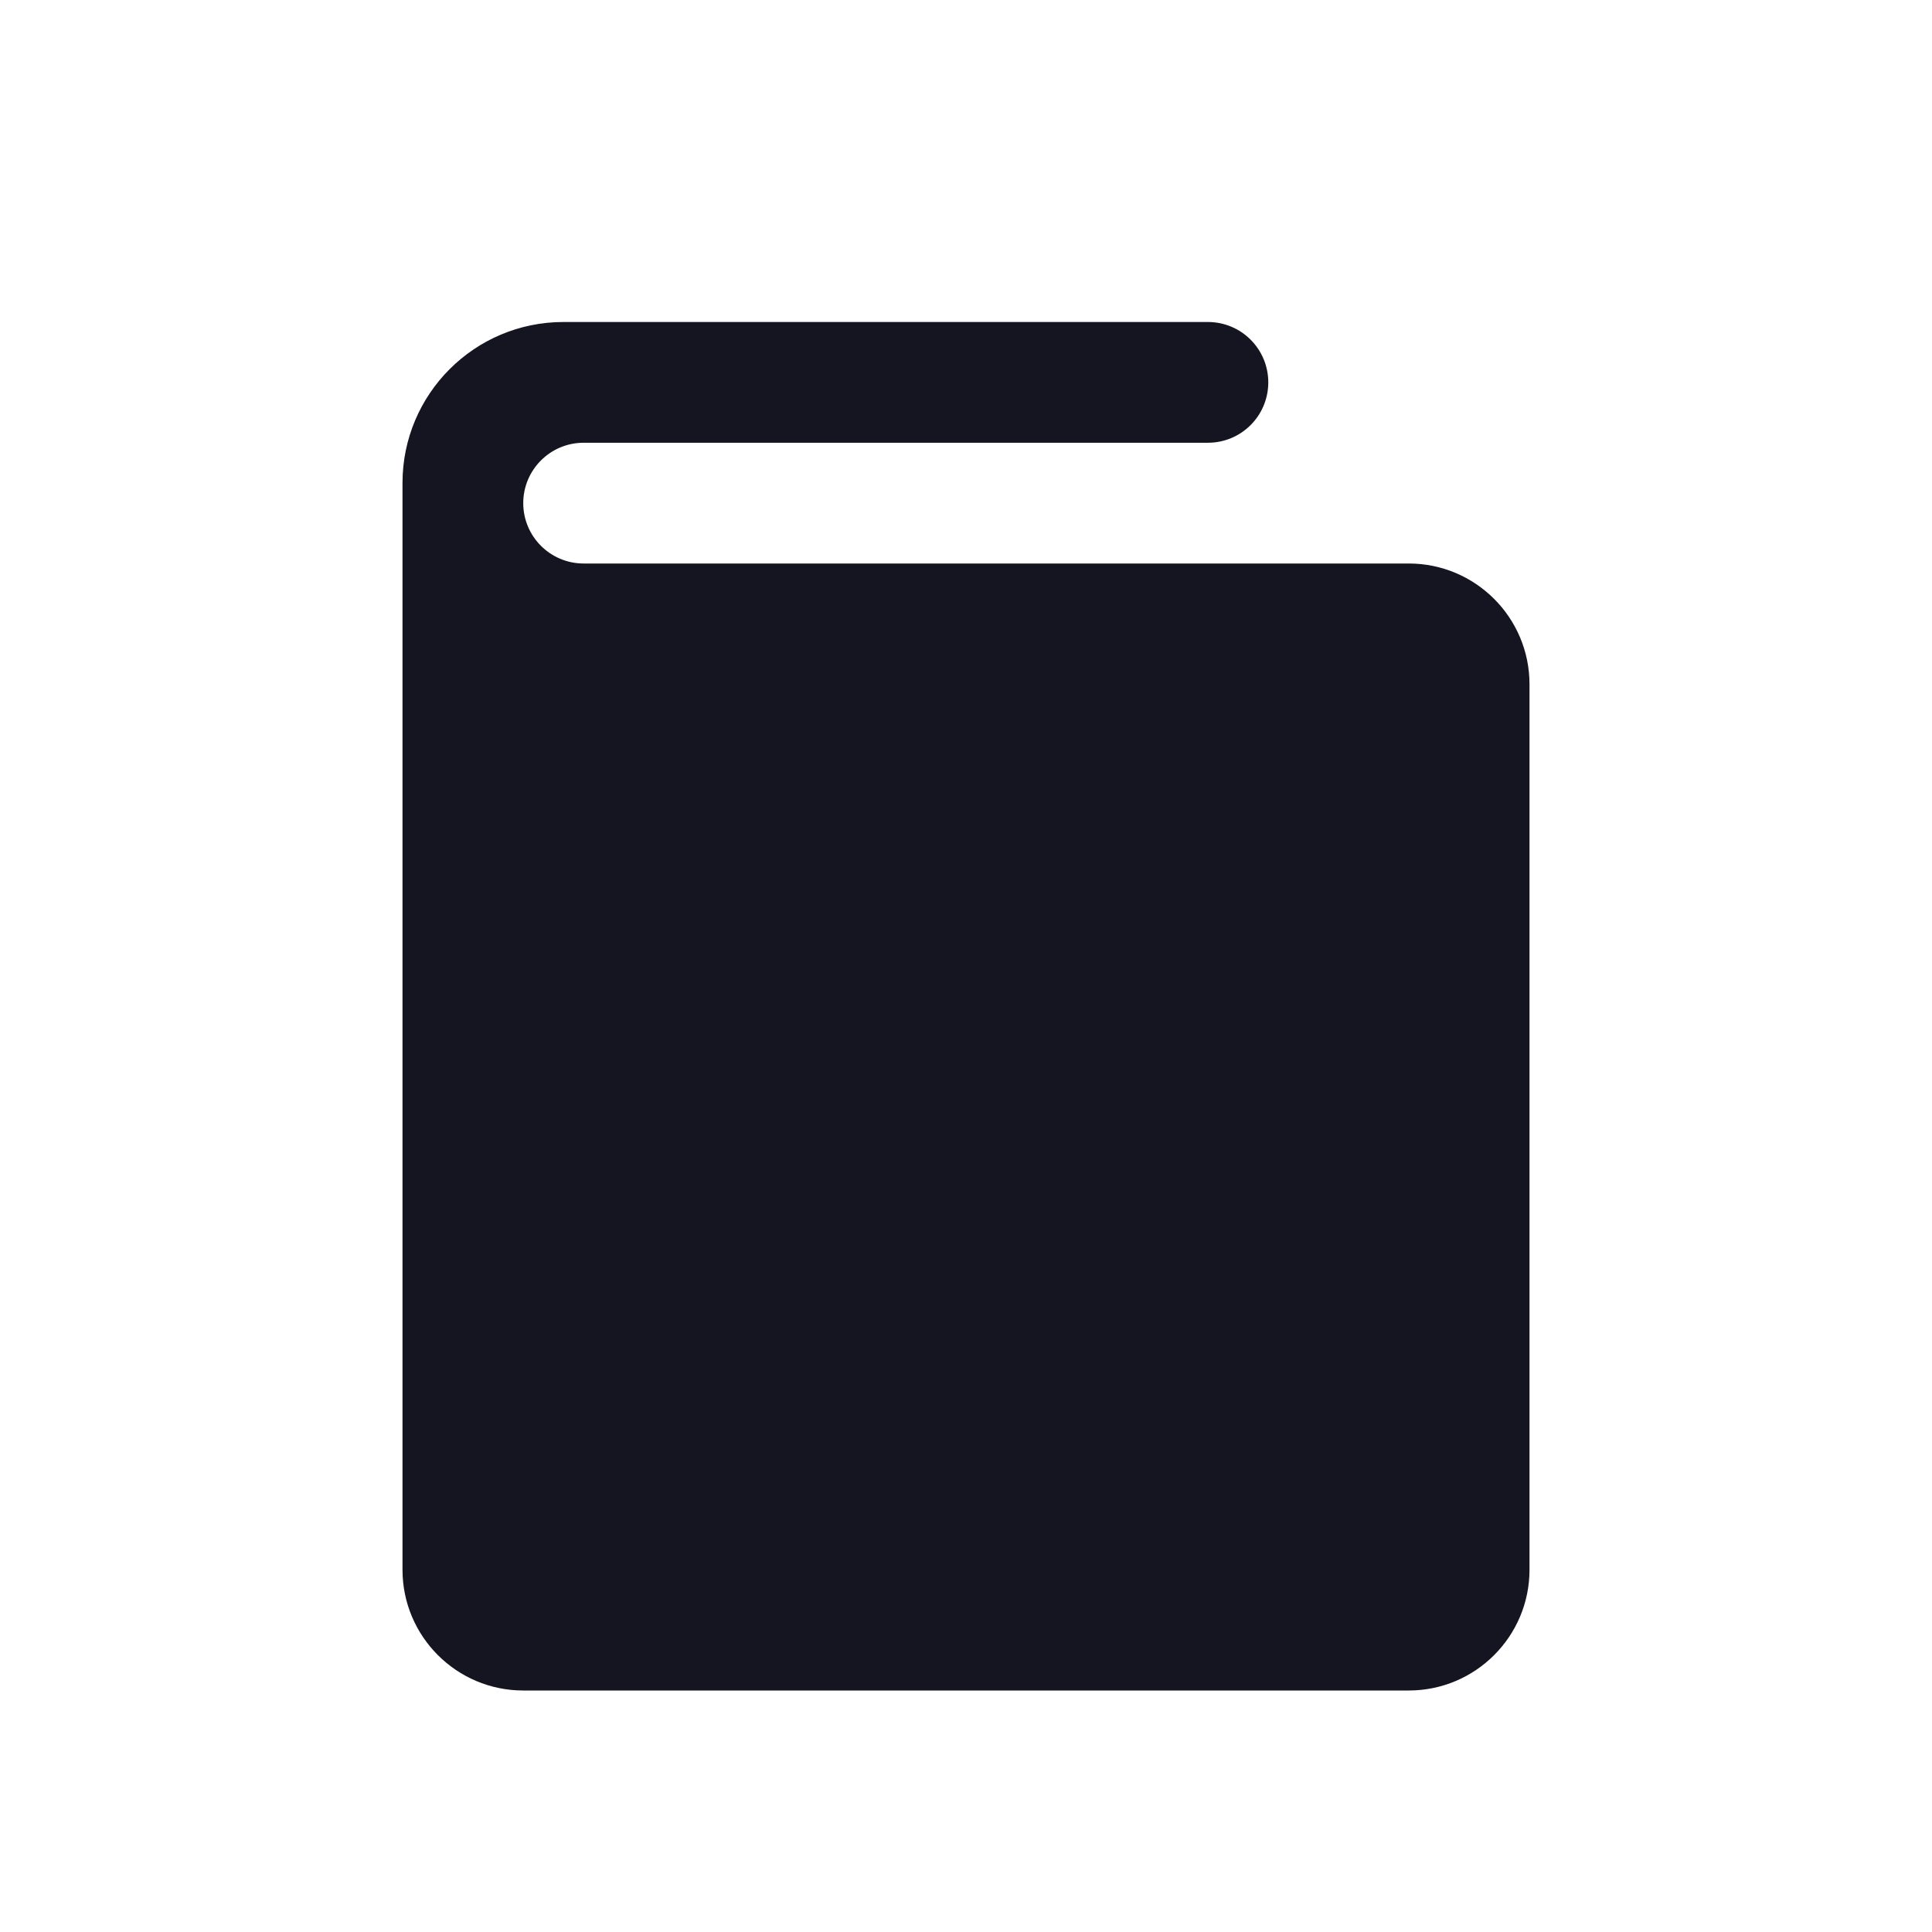 <svg xmlns="http://www.w3.org/2000/svg" width="24" height="24" viewBox="0 0 24 24">
    <g fill="none" fill-rule="evenodd">
        <g fill="#151522">
            <g>
                <g>
                    <path d="M7 4h8.005c.415 0 .75.336.75.75s-.335.75-.75.75H7.25c-.414 0-.75.336-.75.75s.336.75.75.75H17.5c.828 0 1.5.672 1.5 1.5v11c0 .828-.672 1.5-1.5 1.5h-11c-.828 0-1.5-.672-1.5-1.5V6c0-1.105.895-2 2-2z" transform="translate(-441 -86) translate(425) translate(16 86)"/>
                </g>
            </g>
        </g>
    </g>
</svg>
